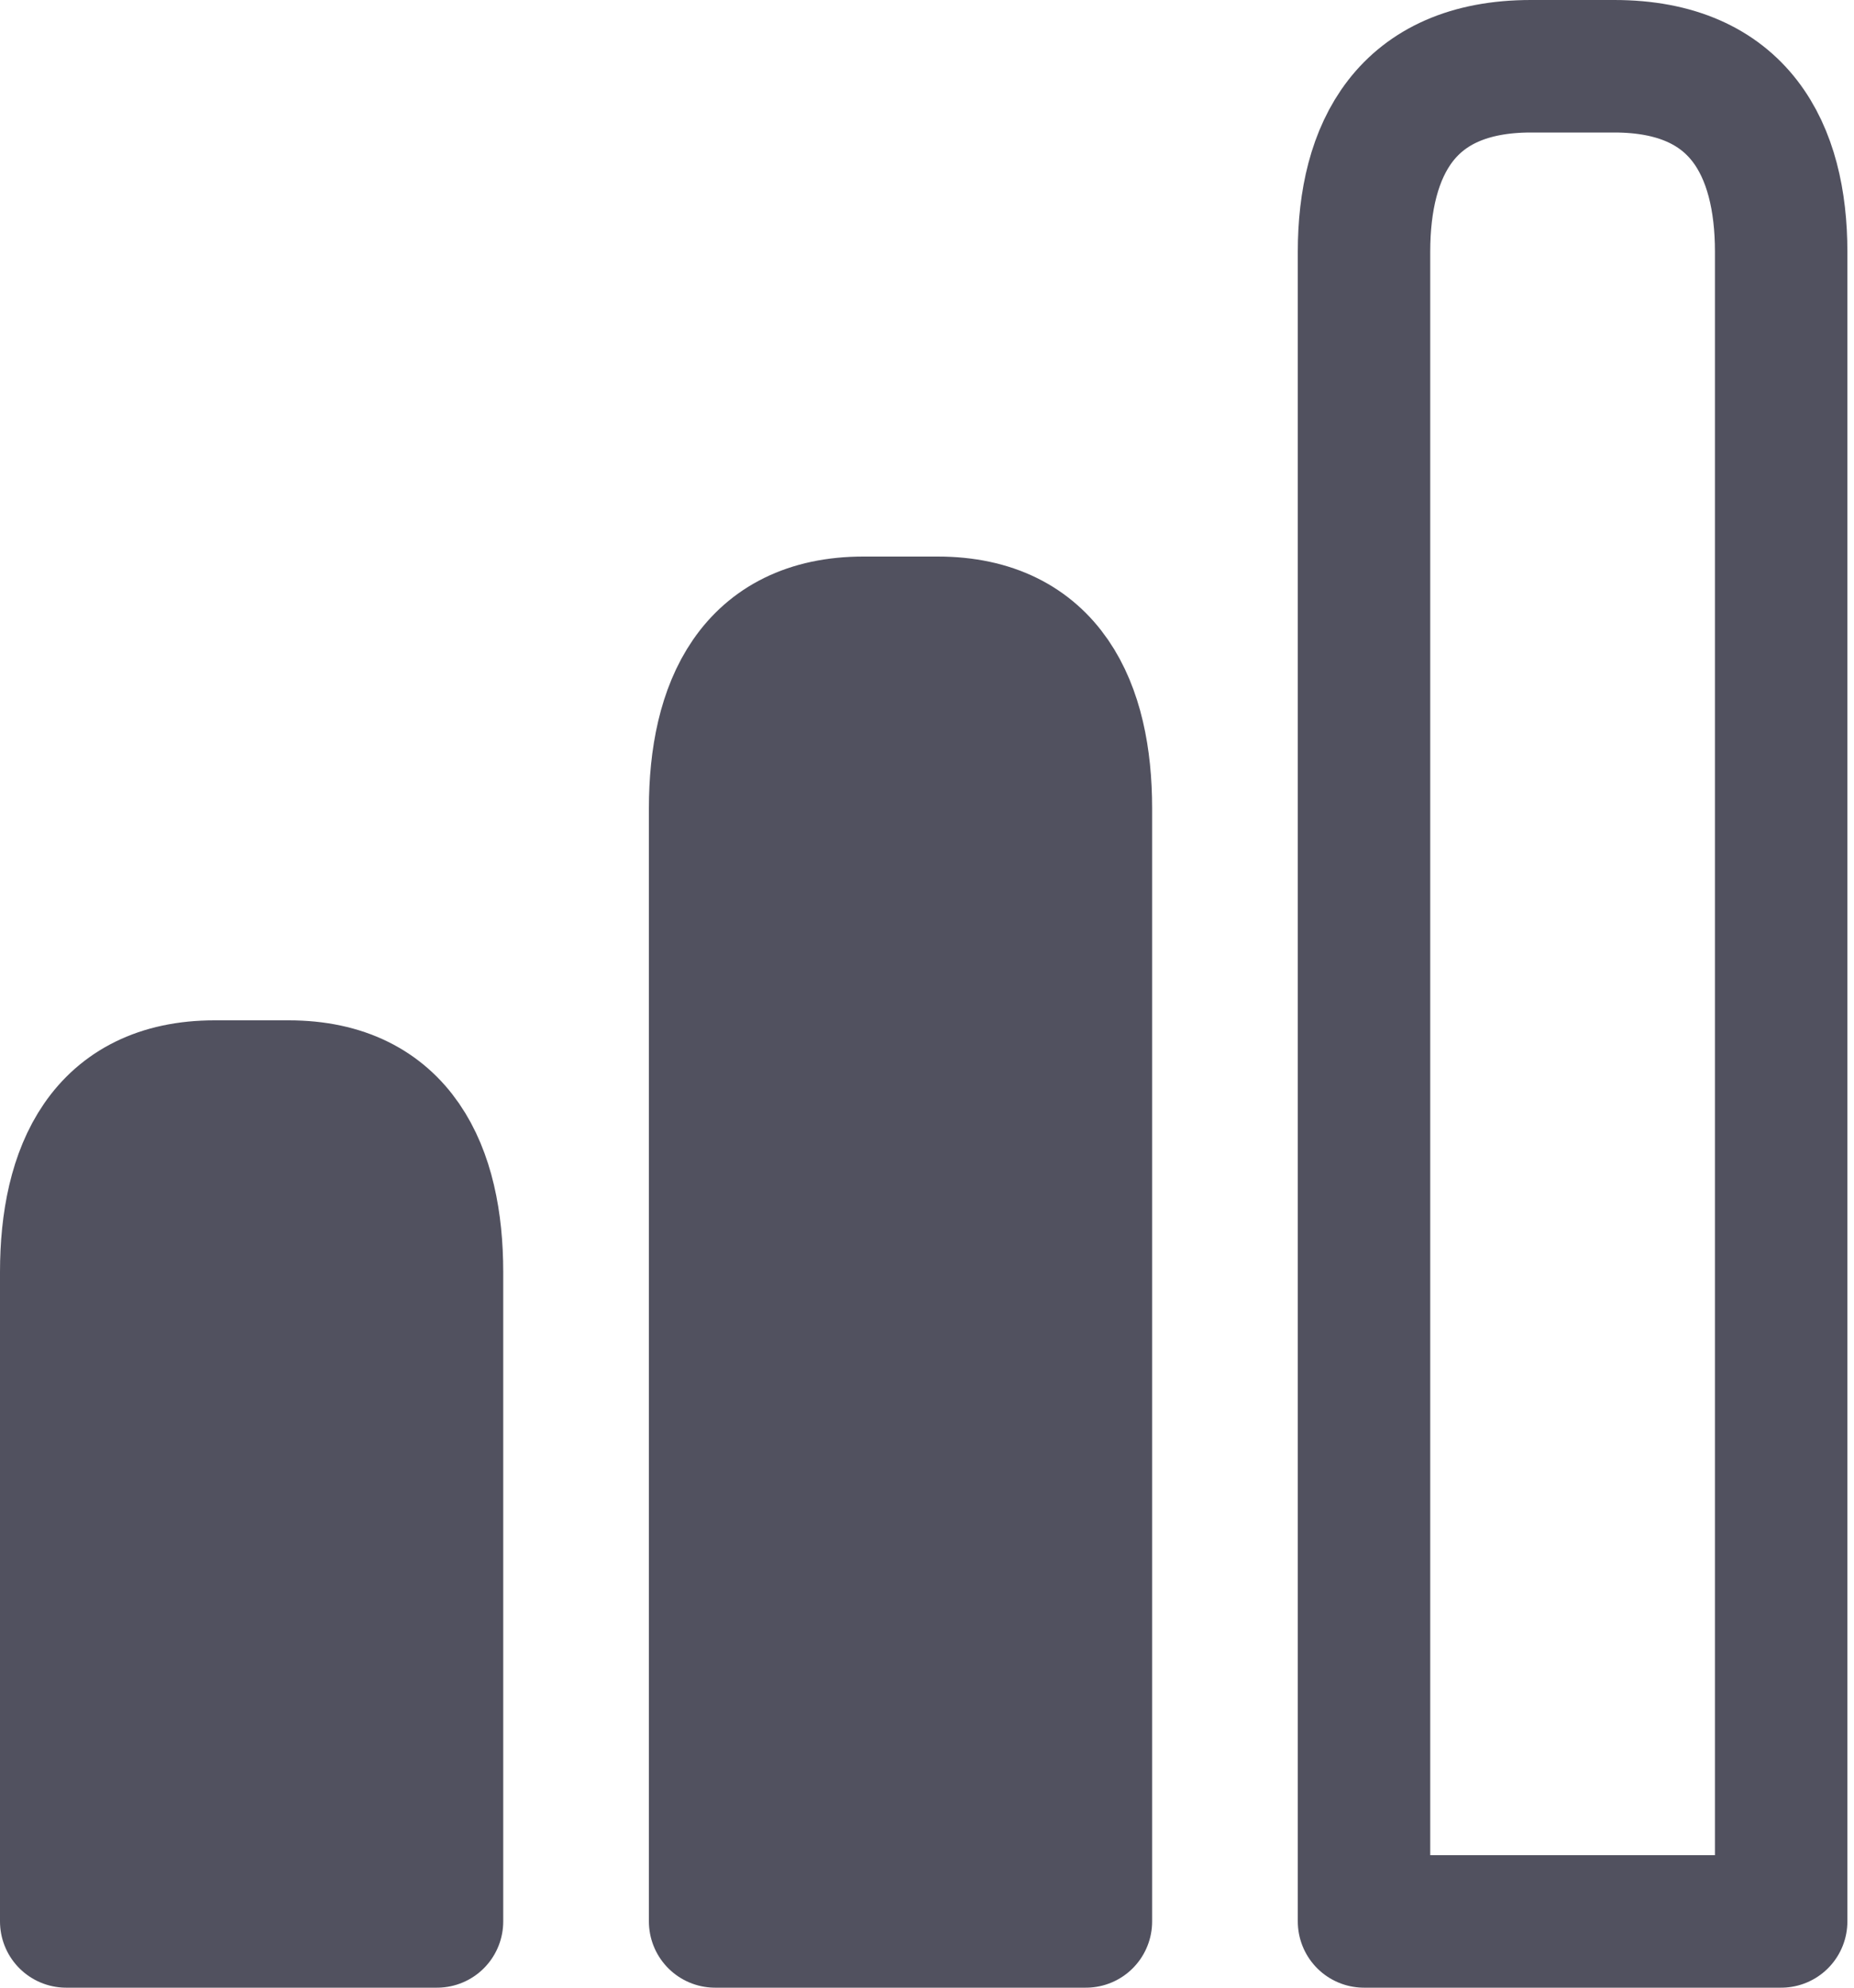 <svg width="14" height="15" viewBox="0 0 14 15" fill="none" xmlns="http://www.w3.org/2000/svg">
<path d="M10.3 1.9V14.5H13.45V1.9C13.45 1.13 13.135 0.5 12.19 0.5H11.56C10.615 0.5 10.3 1.13 10.3 1.9Z" stroke="#51515F" stroke-linecap="round" stroke-linejoin="round"/>
<path d="M5.4 6.1V14.5H8.2V6.1C8.2 5.33 7.92 4.7 7.08 4.7H6.52C5.68 4.7 5.4 5.33 5.4 6.1Z" fill="#51515F" stroke="#51515F" stroke-linecap="round" stroke-linejoin="round"/>
<path d="M0.5 9.6V14.5H3.3V9.6C3.3 8.83 3.02 8.2 2.18 8.2H1.62C0.78 8.2 0.5 8.83 0.5 9.6Z" fill="#51515F" stroke="#51515F" stroke-linecap="round" stroke-linejoin="round"/>
</svg>

